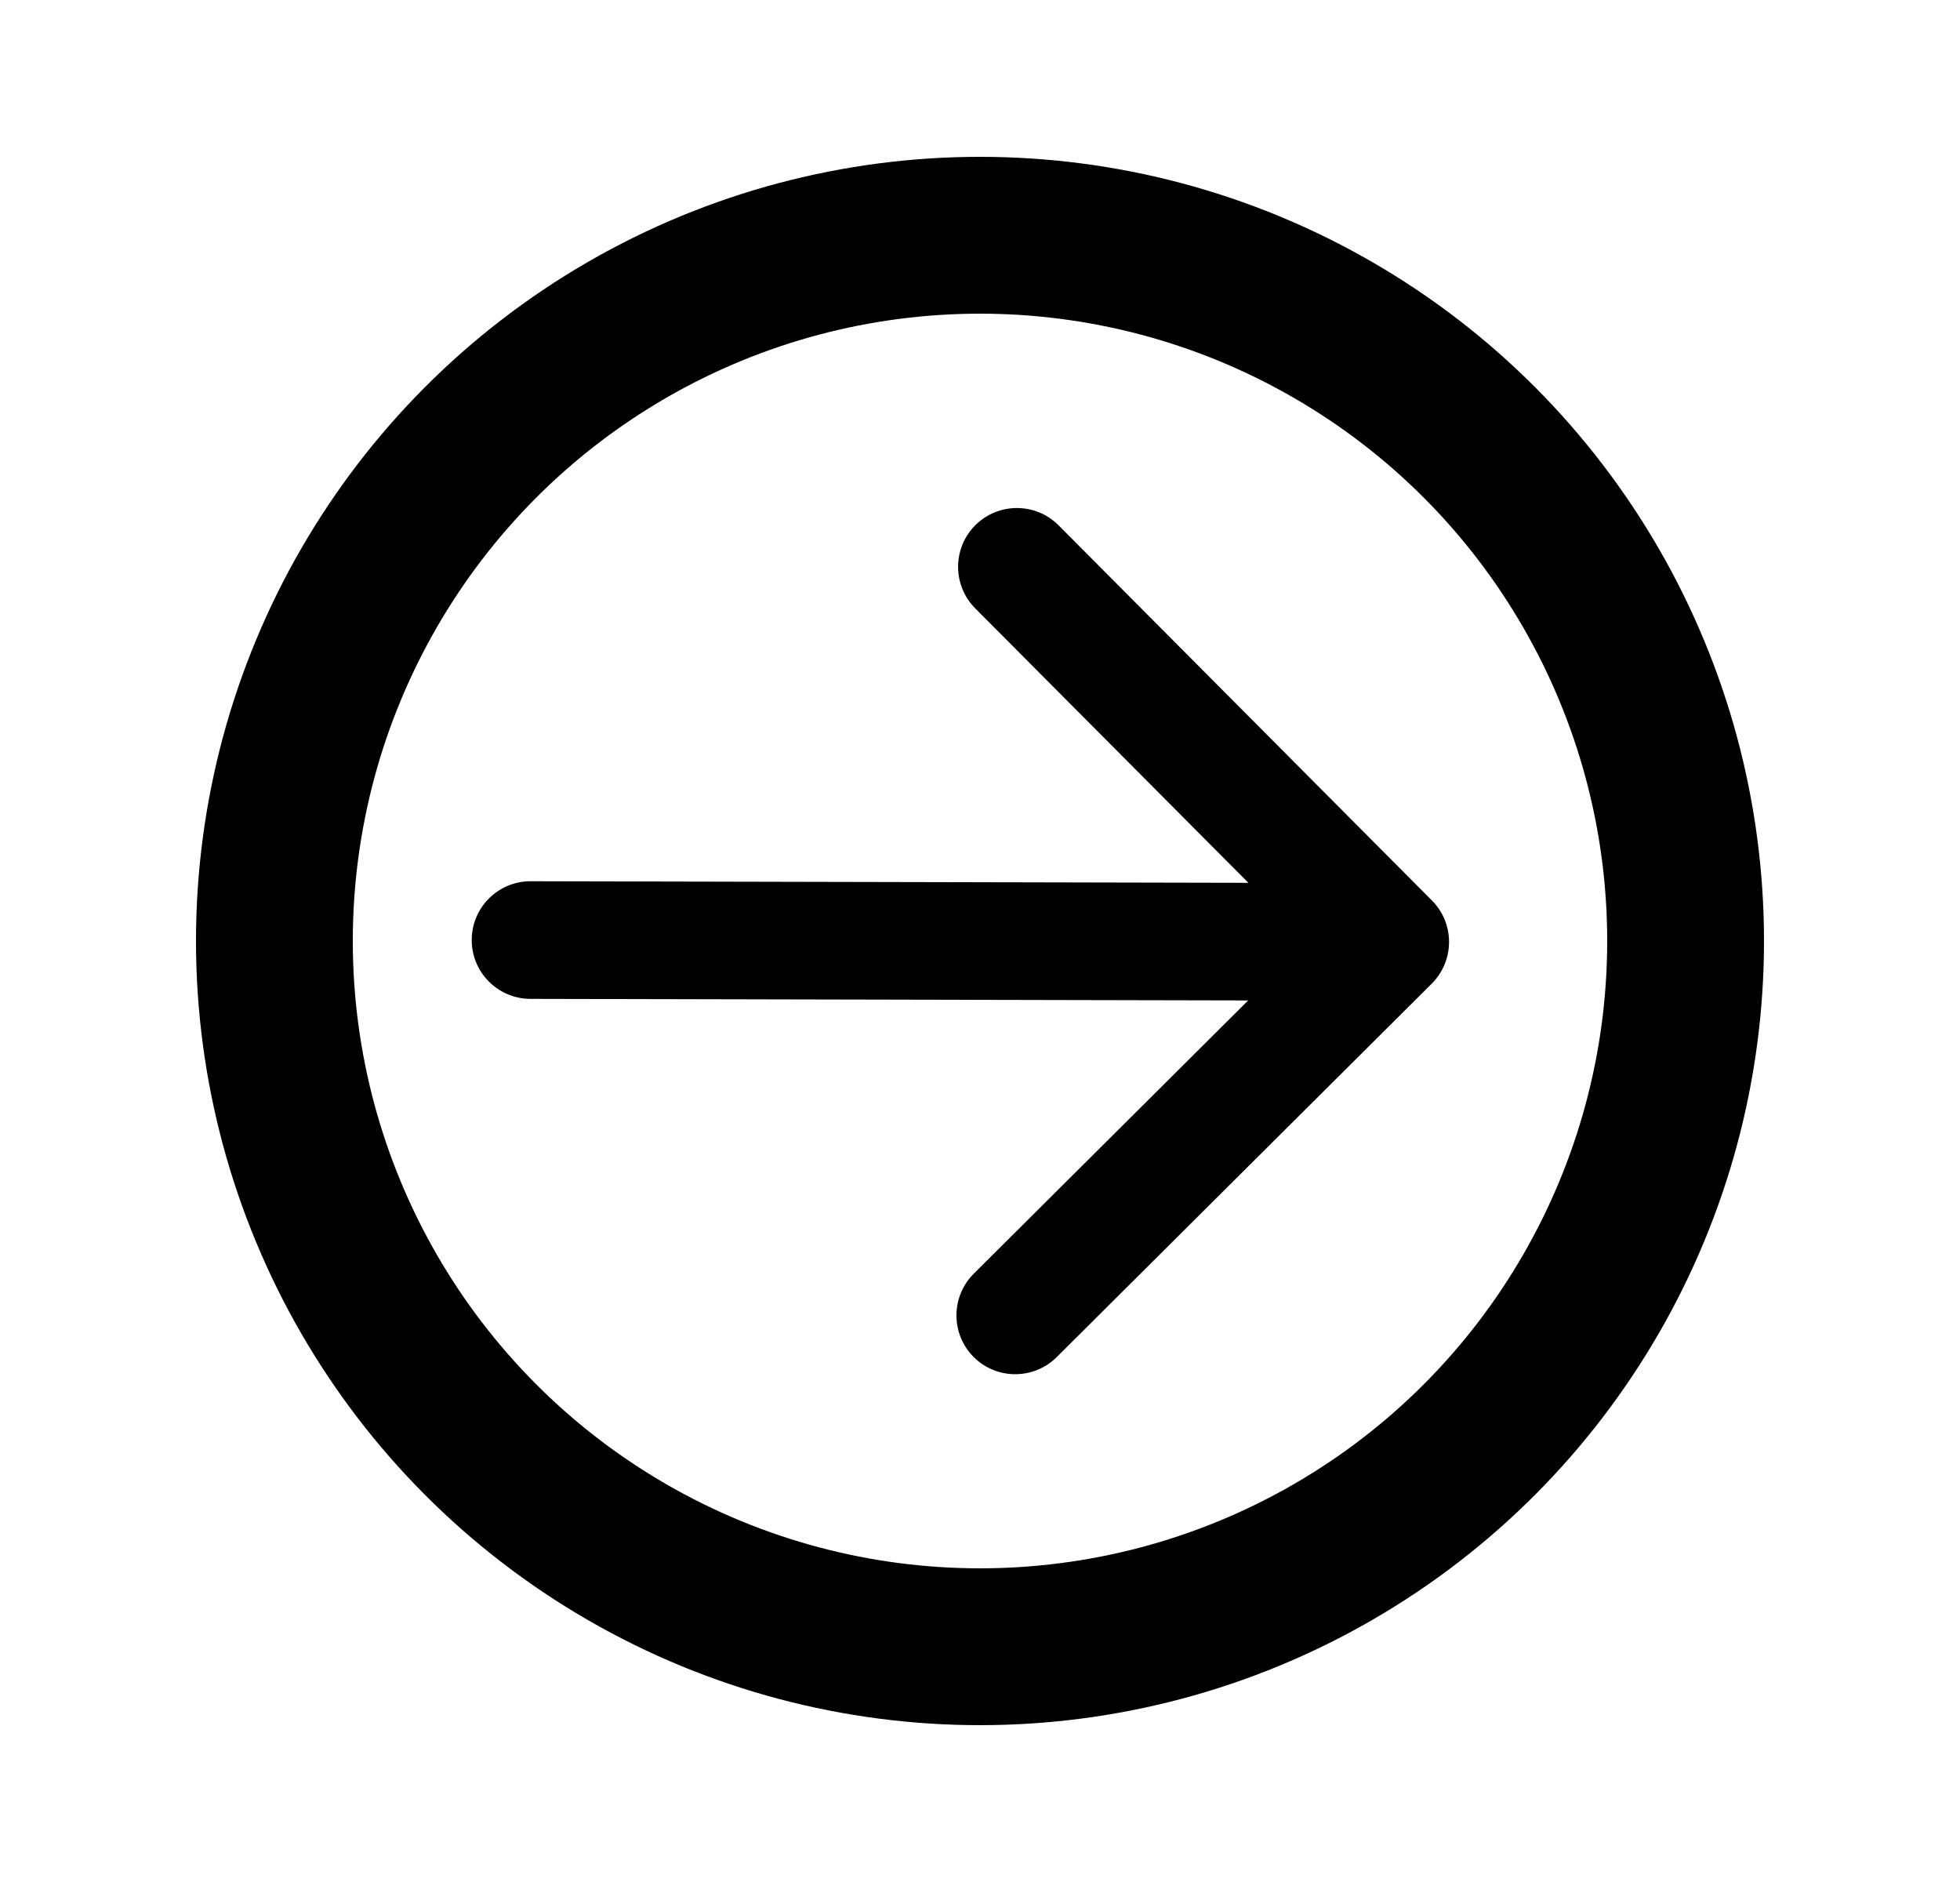 <svg width="25" height="24" viewBox="0 0 25 24" fill="none" xmlns="http://www.w3.org/2000/svg">
<circle cx="12.5" cy="12" r="9" stroke="black" stroke-width="2"/>
<path d="M6.769 11.238C6.354 11.237 6.018 11.572 6.017 11.986C6.016 12.4 6.351 12.737 6.765 12.738L6.769 11.238ZM18.262 12.544C18.555 12.251 18.557 11.777 18.264 11.483L13.502 6.699C13.21 6.406 12.735 6.405 12.441 6.697C12.148 6.989 12.147 7.464 12.439 7.758L16.672 12.01L12.42 16.243C12.127 16.535 12.126 17.01 12.418 17.304C12.71 17.597 13.185 17.598 13.479 17.306L18.262 12.544ZM6.765 12.738L17.731 12.762L17.735 11.262L6.769 11.238L6.765 12.738Z" fill="black"/>
</svg>
